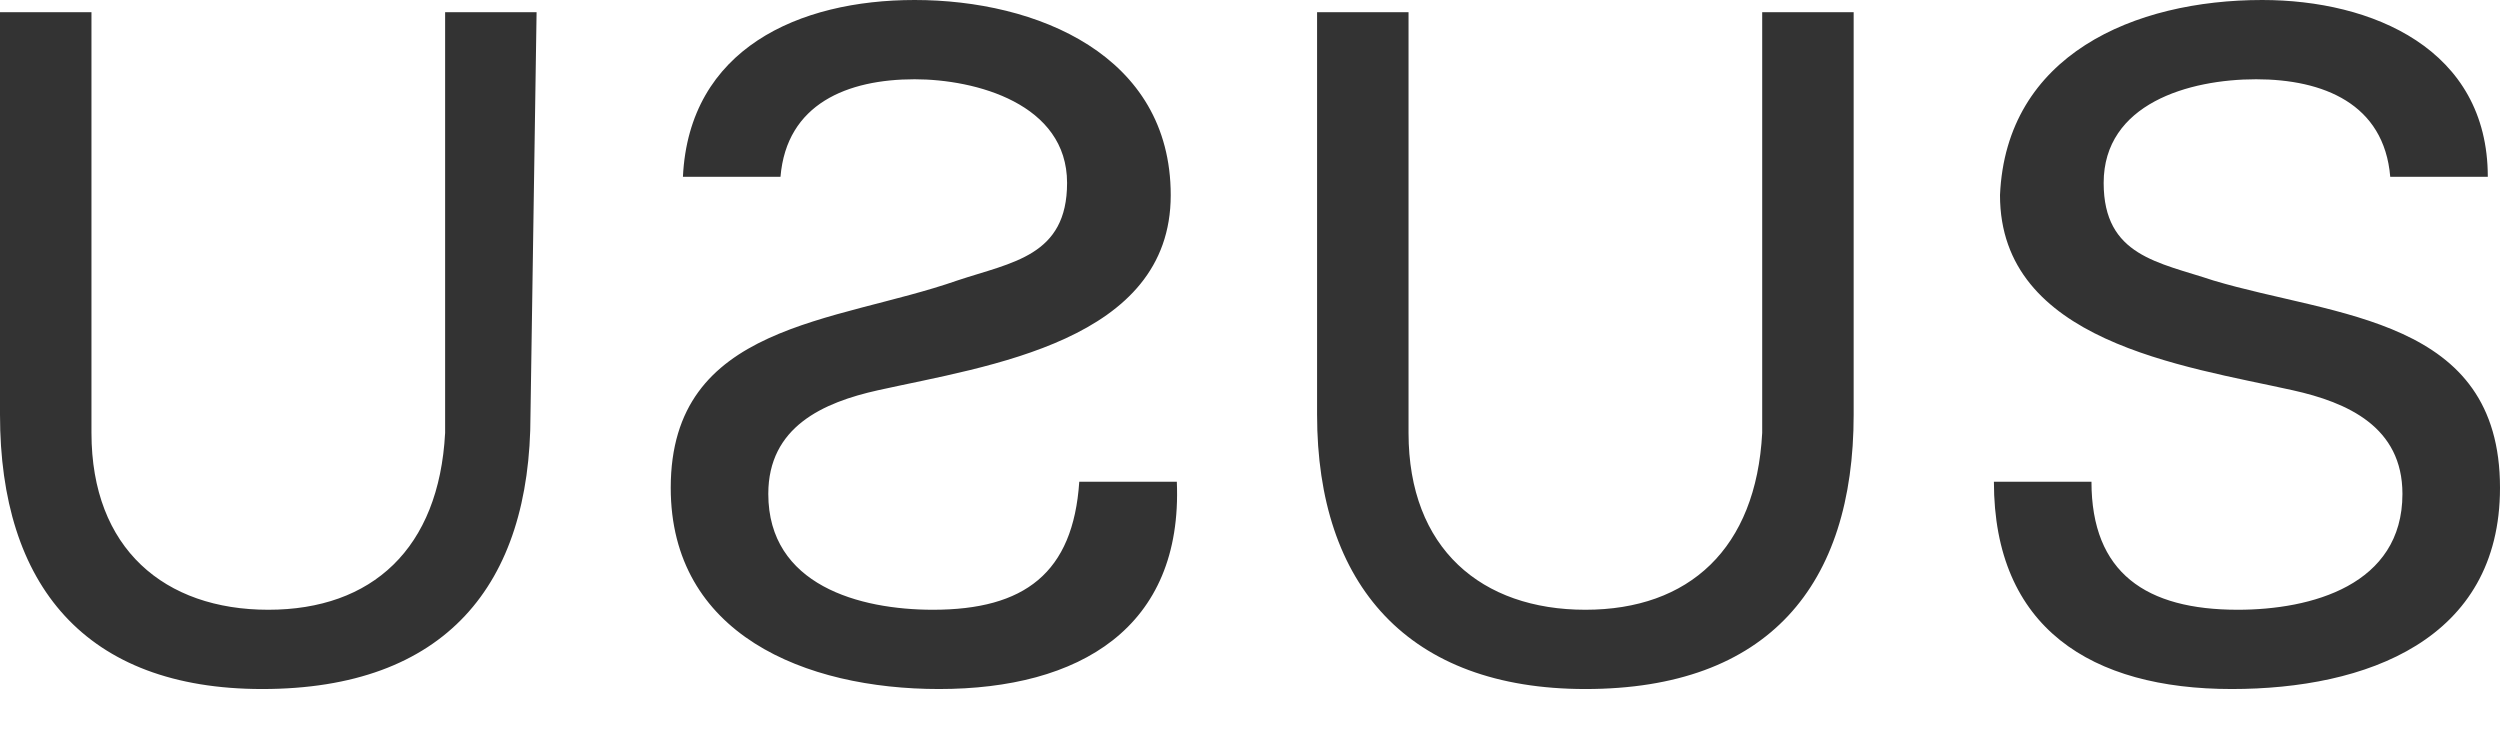 <svg width="41" height="12" viewBox="0 0 41 12" fill="none" xmlns="http://www.w3.org/2000/svg">
<path d="M8.7 6.8C8.7 9.6 7.3 11.3 4.3 11.3C1.4 11.3 0 9.6 0 6.8V0.2H1.5V7.1C1.5 9 2.7 10 4.4 10C6.1 10 7.2 9 7.3 7.1V0.2H8.8L8.7 6.8ZM19.3 7.9C19.4 10.3 17.7 11.3 15.4 11.3C13.2 11.3 11 10.4 11 8C11 5.3 13.7 5.3 15.7 4.6C16.6 4.3 17.5 4.2 17.5 3C17.5 1.7 16 1.3 15 1.3C13.9 1.3 12.9 1.7 12.8 2.9H11.2C11.3 0.8 13.1 0 15 0C17 0 19.2 0.9 19.2 3.2C19.2 5.6 16.2 6 14.4 6.4C13.5 6.6 12.6 7 12.6 8.1C12.6 9.6 14.1 10 15.3 10C16.8 10 17.6 9.4 17.7 7.9H19.3ZM30.4 6.8C30.4 9.6 29 11.3 26 11.3C23.1 11.3 21.6 9.6 21.6 6.8V0.2H23.1V7.1C23.1 9 24.3 10 26 10C27.7 10 28.8 9 28.9 7.1V0.2H30.4V6.8ZM34.3 7.9C34.3 9.4 35.2 10 36.7 10C37.9 10 39.4 9.6 39.4 8.1C39.4 7 38.5 6.6 37.6 6.4C35.8 6 32.8 5.6 32.8 3.2C32.9 0.9 35 0 37.1 0C38.9 0 40.8 0.8 40.8 2.9H39.2C39.1 1.7 38.1 1.3 37 1.3C35.9 1.3 34.5 1.7 34.5 3C34.5 4.2 35.4 4.3 36.3 4.6C38.3 5.2 41 5.2 41 8C41 10.5 38.8 11.3 36.6 11.3C34.3 11.3 32.7 10.3 32.7 7.9H34.3Z" fill="#333333"/>
</svg>
